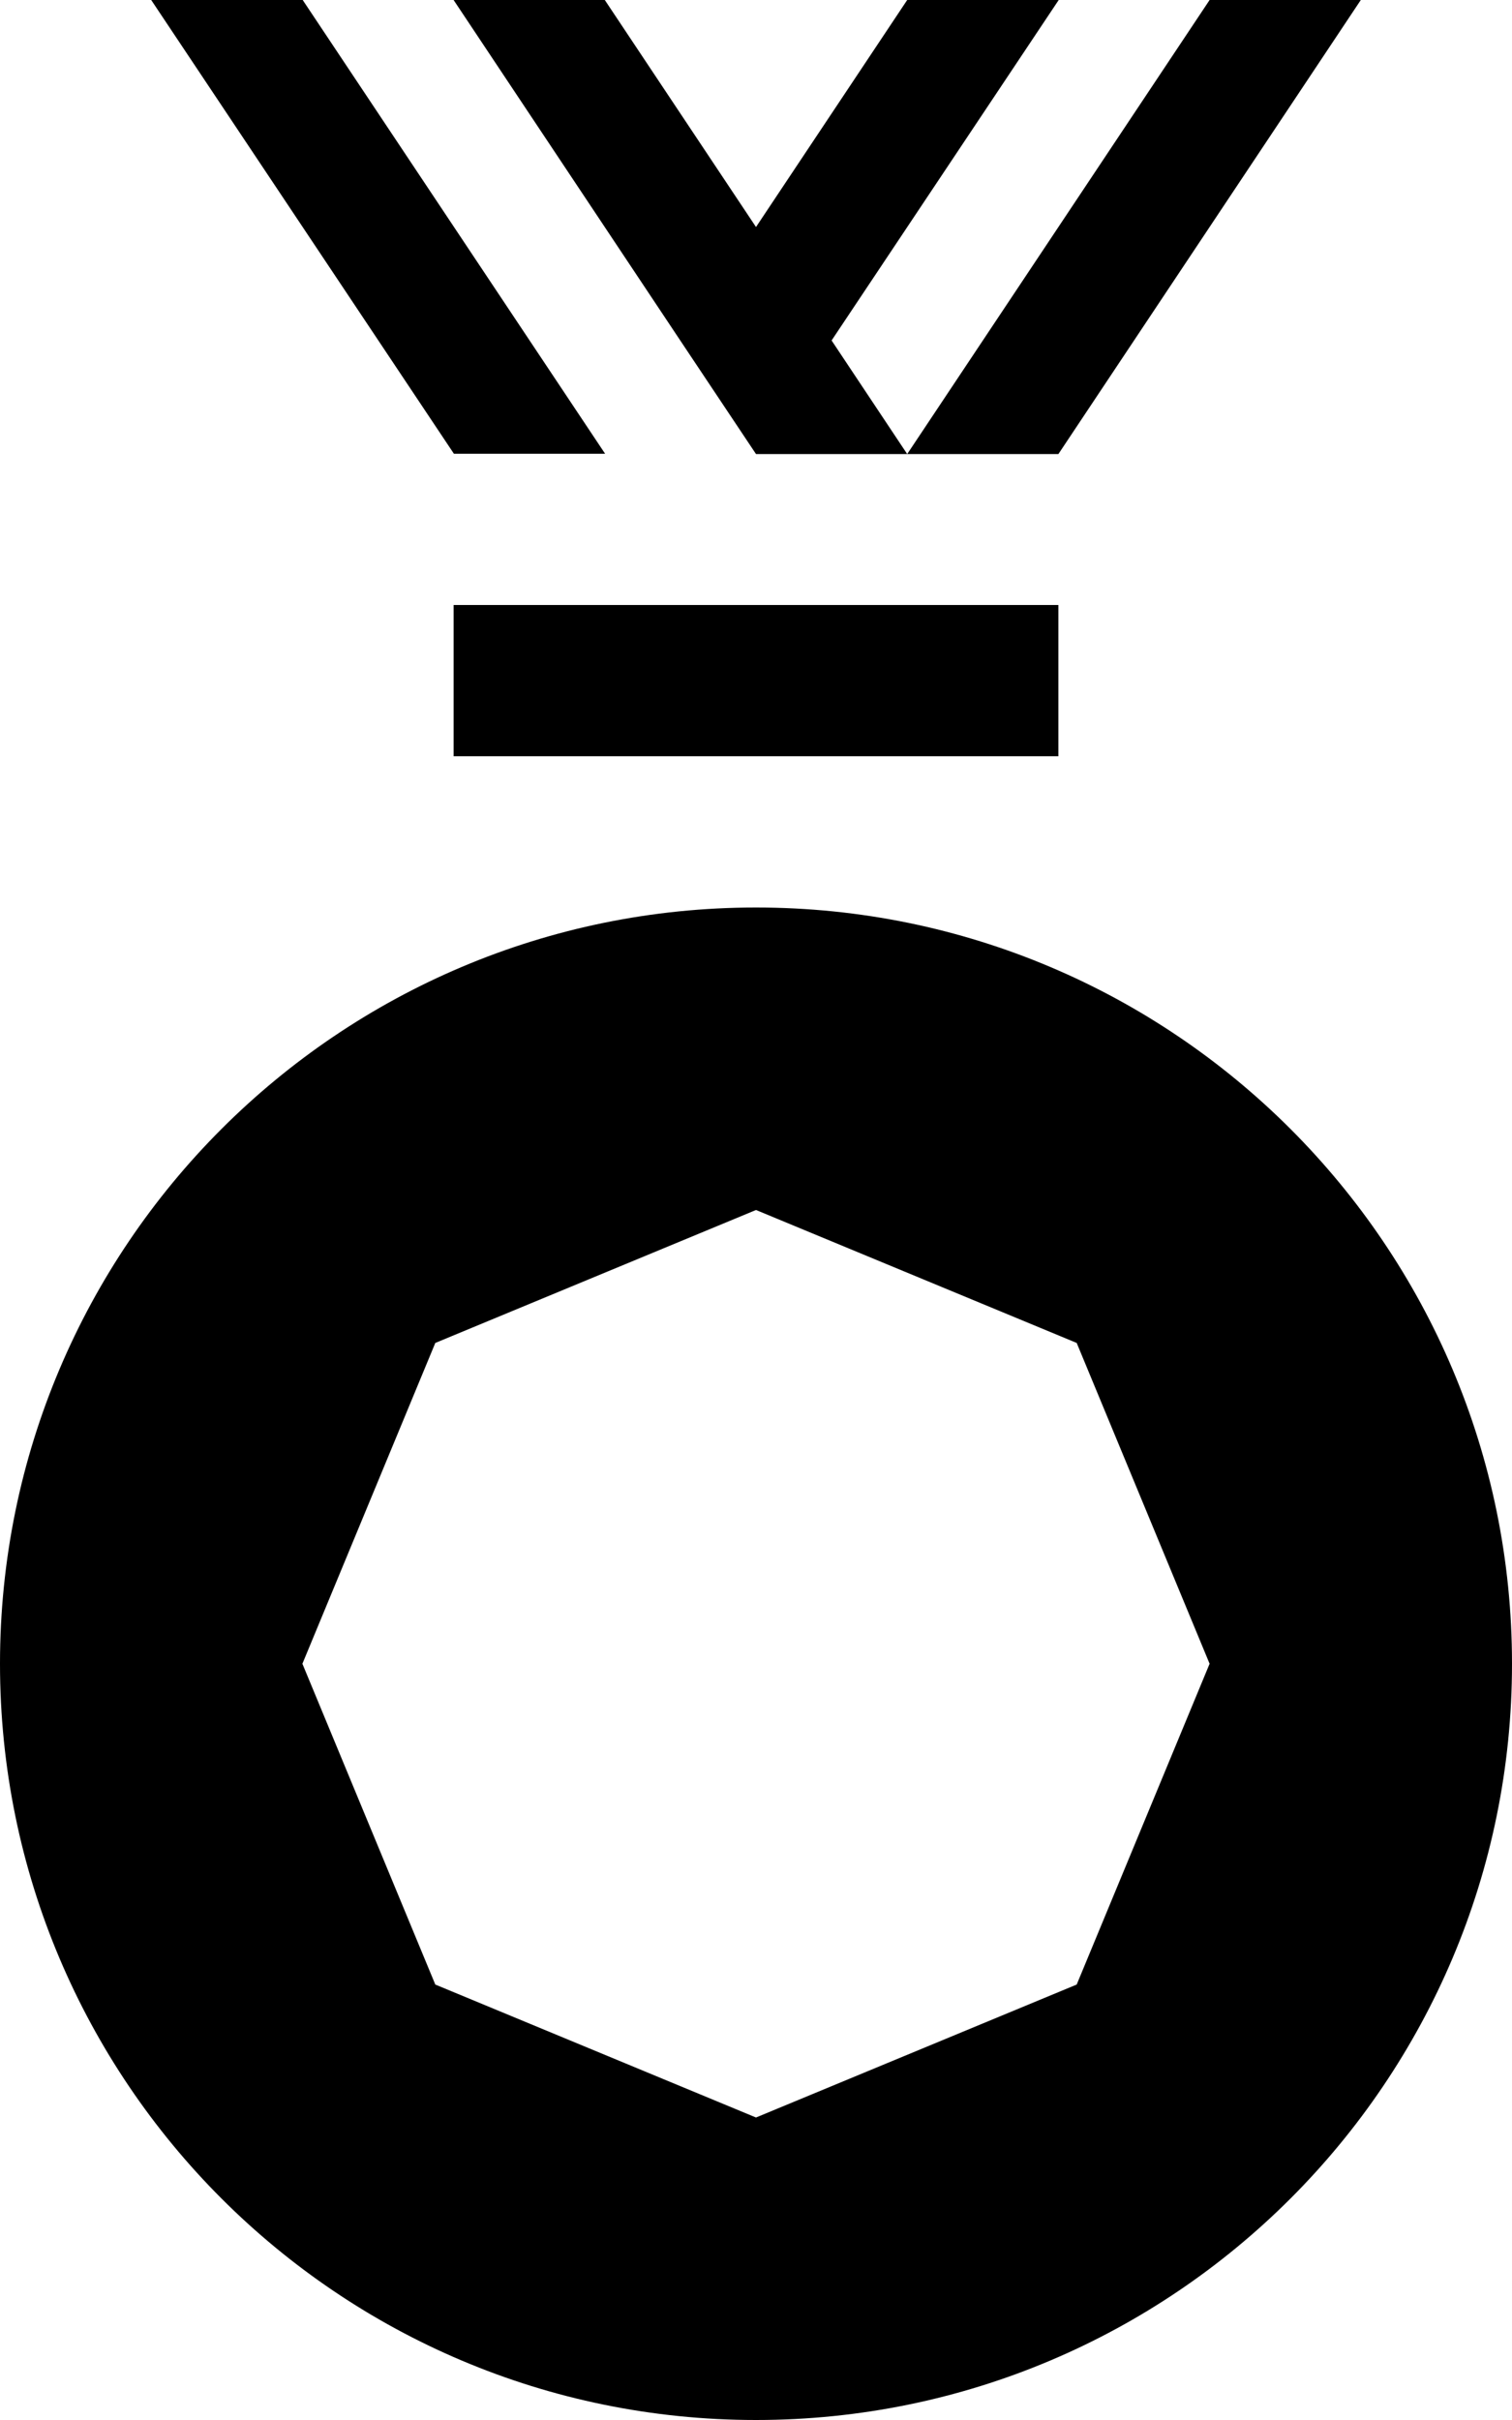 <?xml version="1.0" encoding="UTF-8"?>
<svg width="10px" height="16px" viewBox="0 0 10 16" version="1.1" xmlns="http://www.w3.org/2000/svg" xmlns:xlink="http://www.w3.org/1999/xlink">
    <defs></defs>
    <g id="event" stroke="none" stroke-width="1" fill="none" fill-rule="evenodd">
        <g id="medal" fill="#000000">
            <path d="M8,0 L9,0 L7,3.002 L6,3.002 L8,0 Z M3,0 L4,0 L5,1.501 L6,0 L7.002,0 L5.5,2.251 L6,3.002 L5,3.002 L4.499,2.251 L3,0 Z M1,0 L2.002,0 L4.002,3 L3.002,3 L1,0 Z M3,4 L7,4 L7,5 L3,5 L3,4 Z M5,16 C2.239,16 0,13.761 0,11 C0,8.239 2.239,6 5,6 C7.761,6 10,8.239 10,11 C10,13.761 7.761,16 5,16 Z M5,8 L2.879,8.879 L2,11 L2.879,13.121 L5,14 L7.121,13.121 L8,11 L7.121,8.879 L5,8 Z" id="Shape"></path>
        </g>
    </g>
</svg>